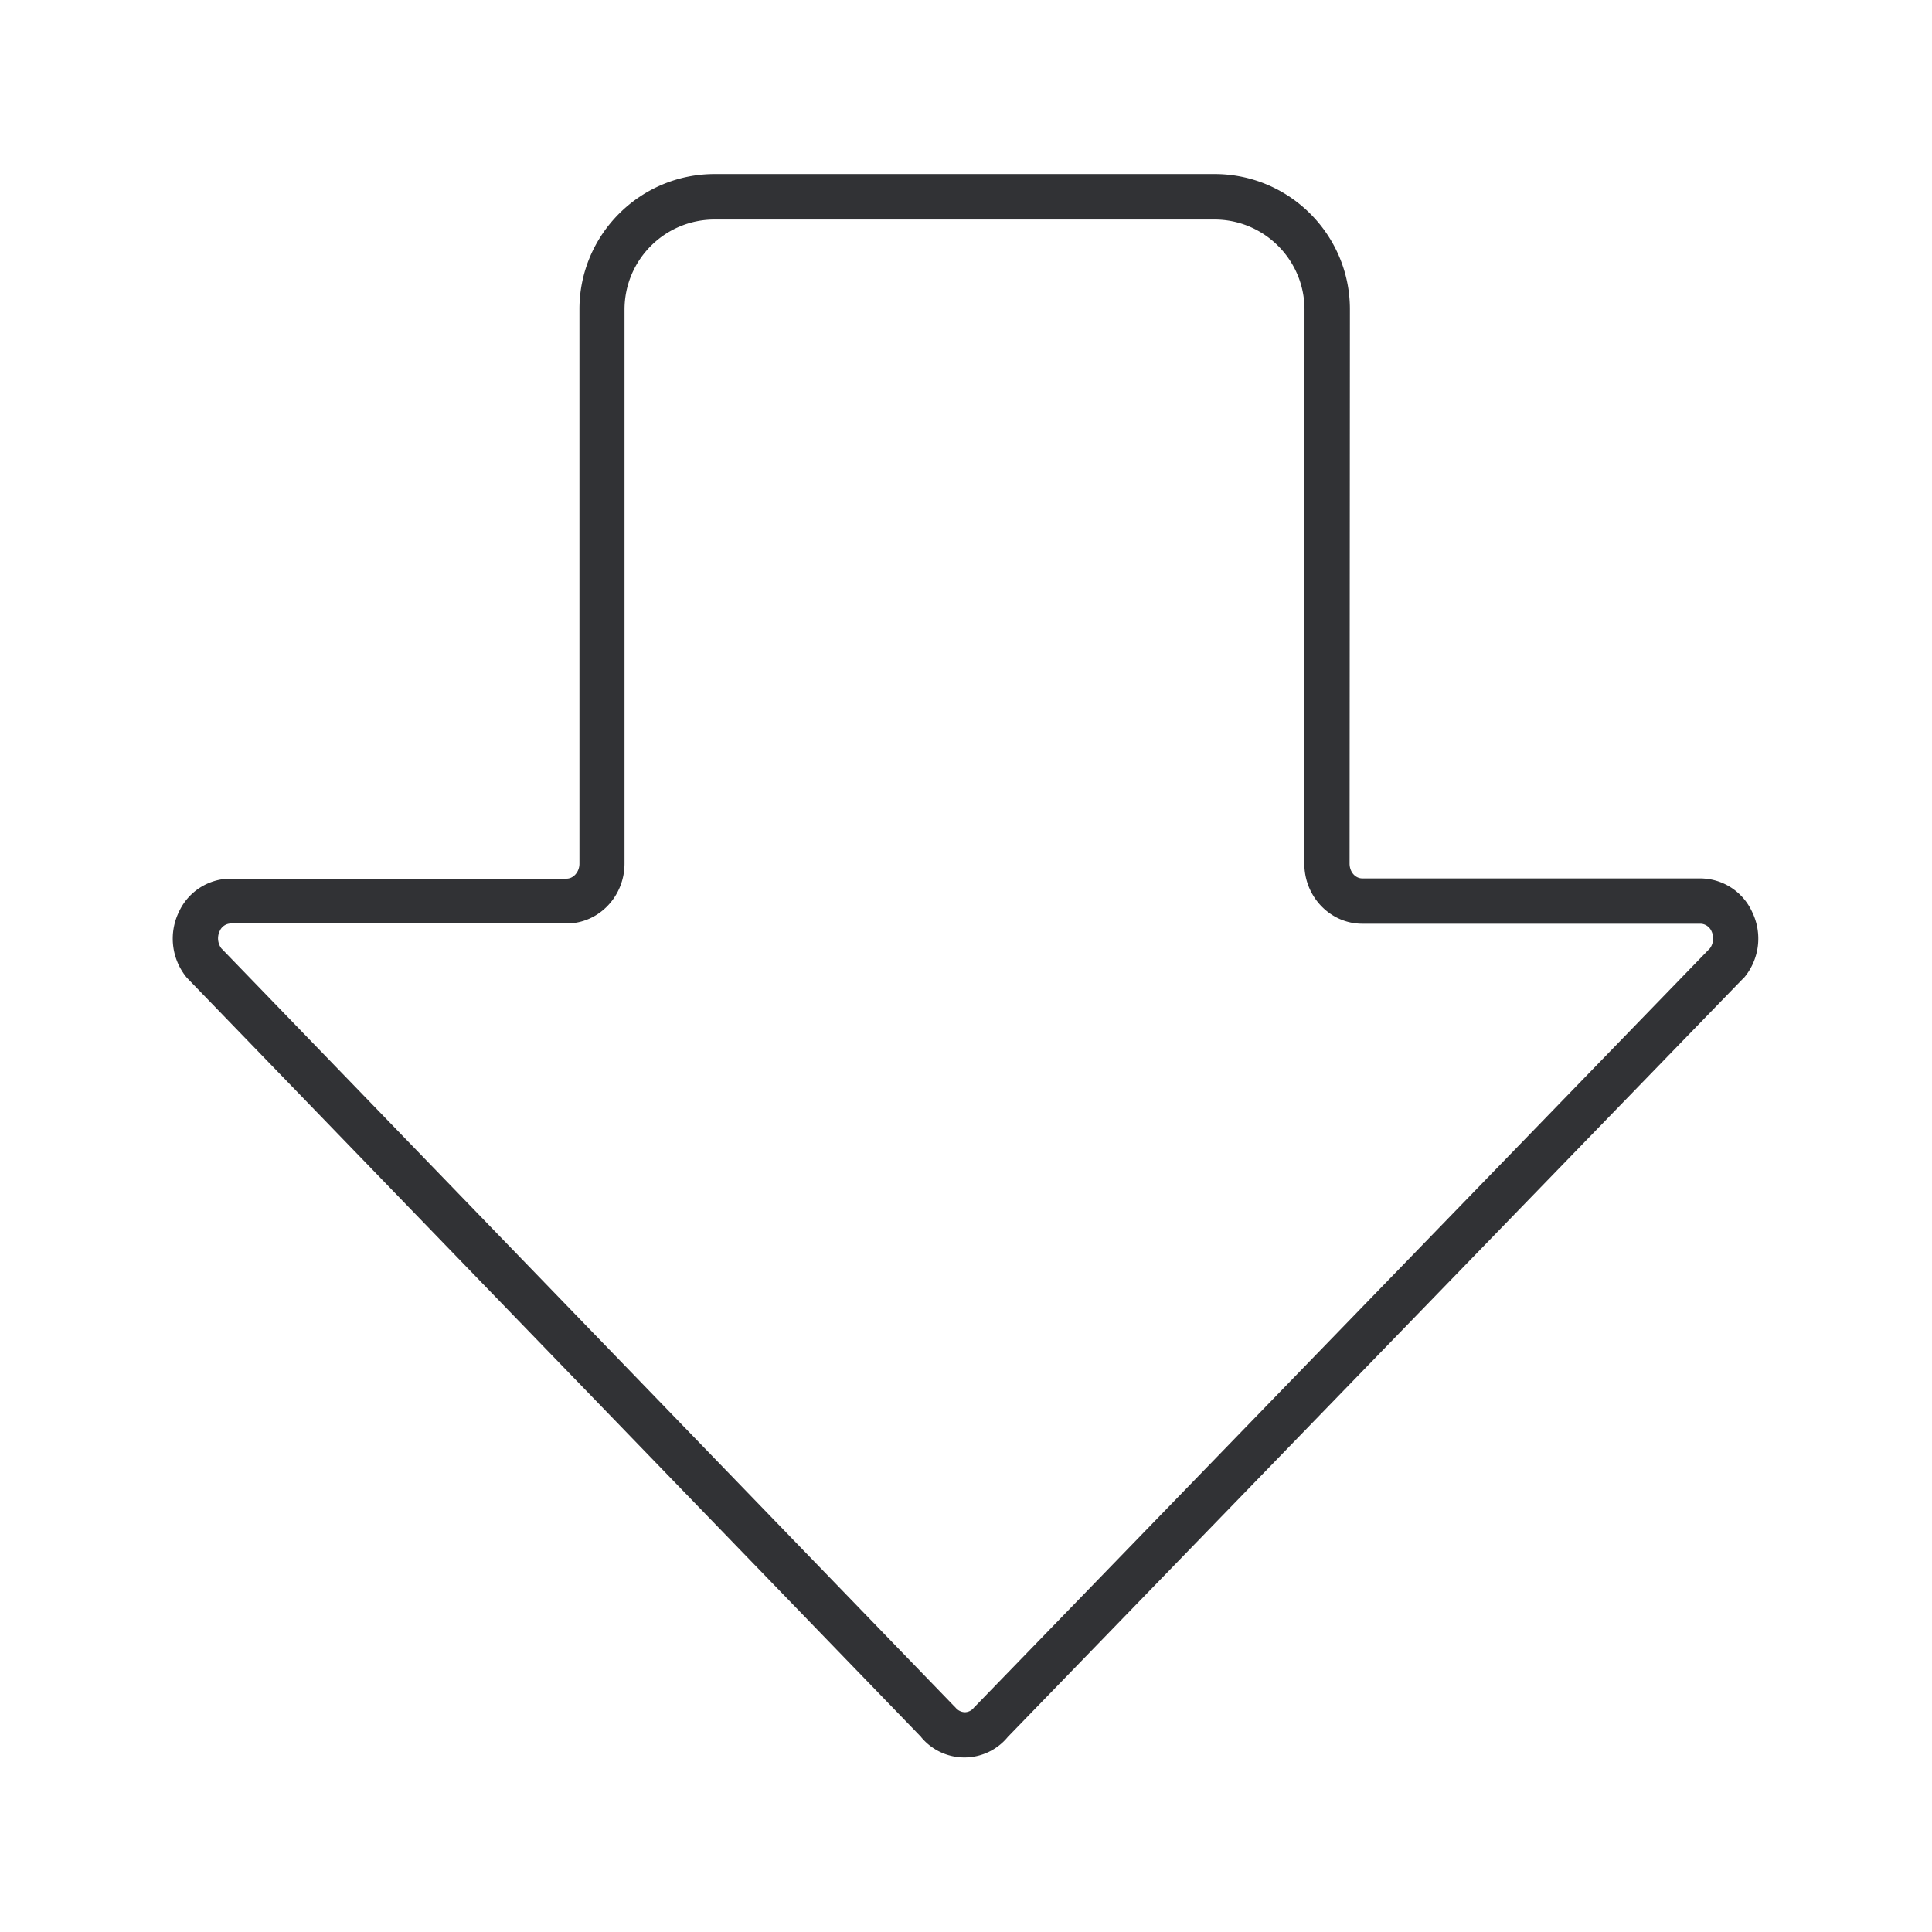 <svg xmlns="http://www.w3.org/2000/svg" width="24" height="24" fill="none"><path fill="#313235" d="M11.44 21.576a.698.698 0 0 0 1.08 0l9.131-9.418.017-.016a.755.755 0 0 0 .098-.813.711.711 0 0 0-.644-.417h-4.197c-.09 0-.16-.081-.16-.185l.004-6.885c0-.927-.754-1.68-1.681-1.68h-6.21c-.927 0-1.68.753-1.68 1.68v6.888c0 .1-.074.185-.16.185H2.867a.708.708 0 0 0-.645.414.76.76 0 0 0 .096.813l.016.017 9.107 9.417Zm.413-.381L2.749 11.78a.208.208 0 0 1-.02-.213.153.153 0 0 1 .14-.095h4.169c.397 0 .72-.333.72-.745v-6.88c0-.619.5-1.12 1.12-1.12h6.207c.62 0 1.12.501 1.12 1.12l-.002 6.883c0 .409.322.745.72.745h4.199c.061 0 .117.04.14.095a.21.21 0 0 1-.02.21l-9.126 9.415-.017.017a.146.146 0 0 1-.115.058.155.155 0 0 1-.114-.058l-.017-.017Z"/></svg>